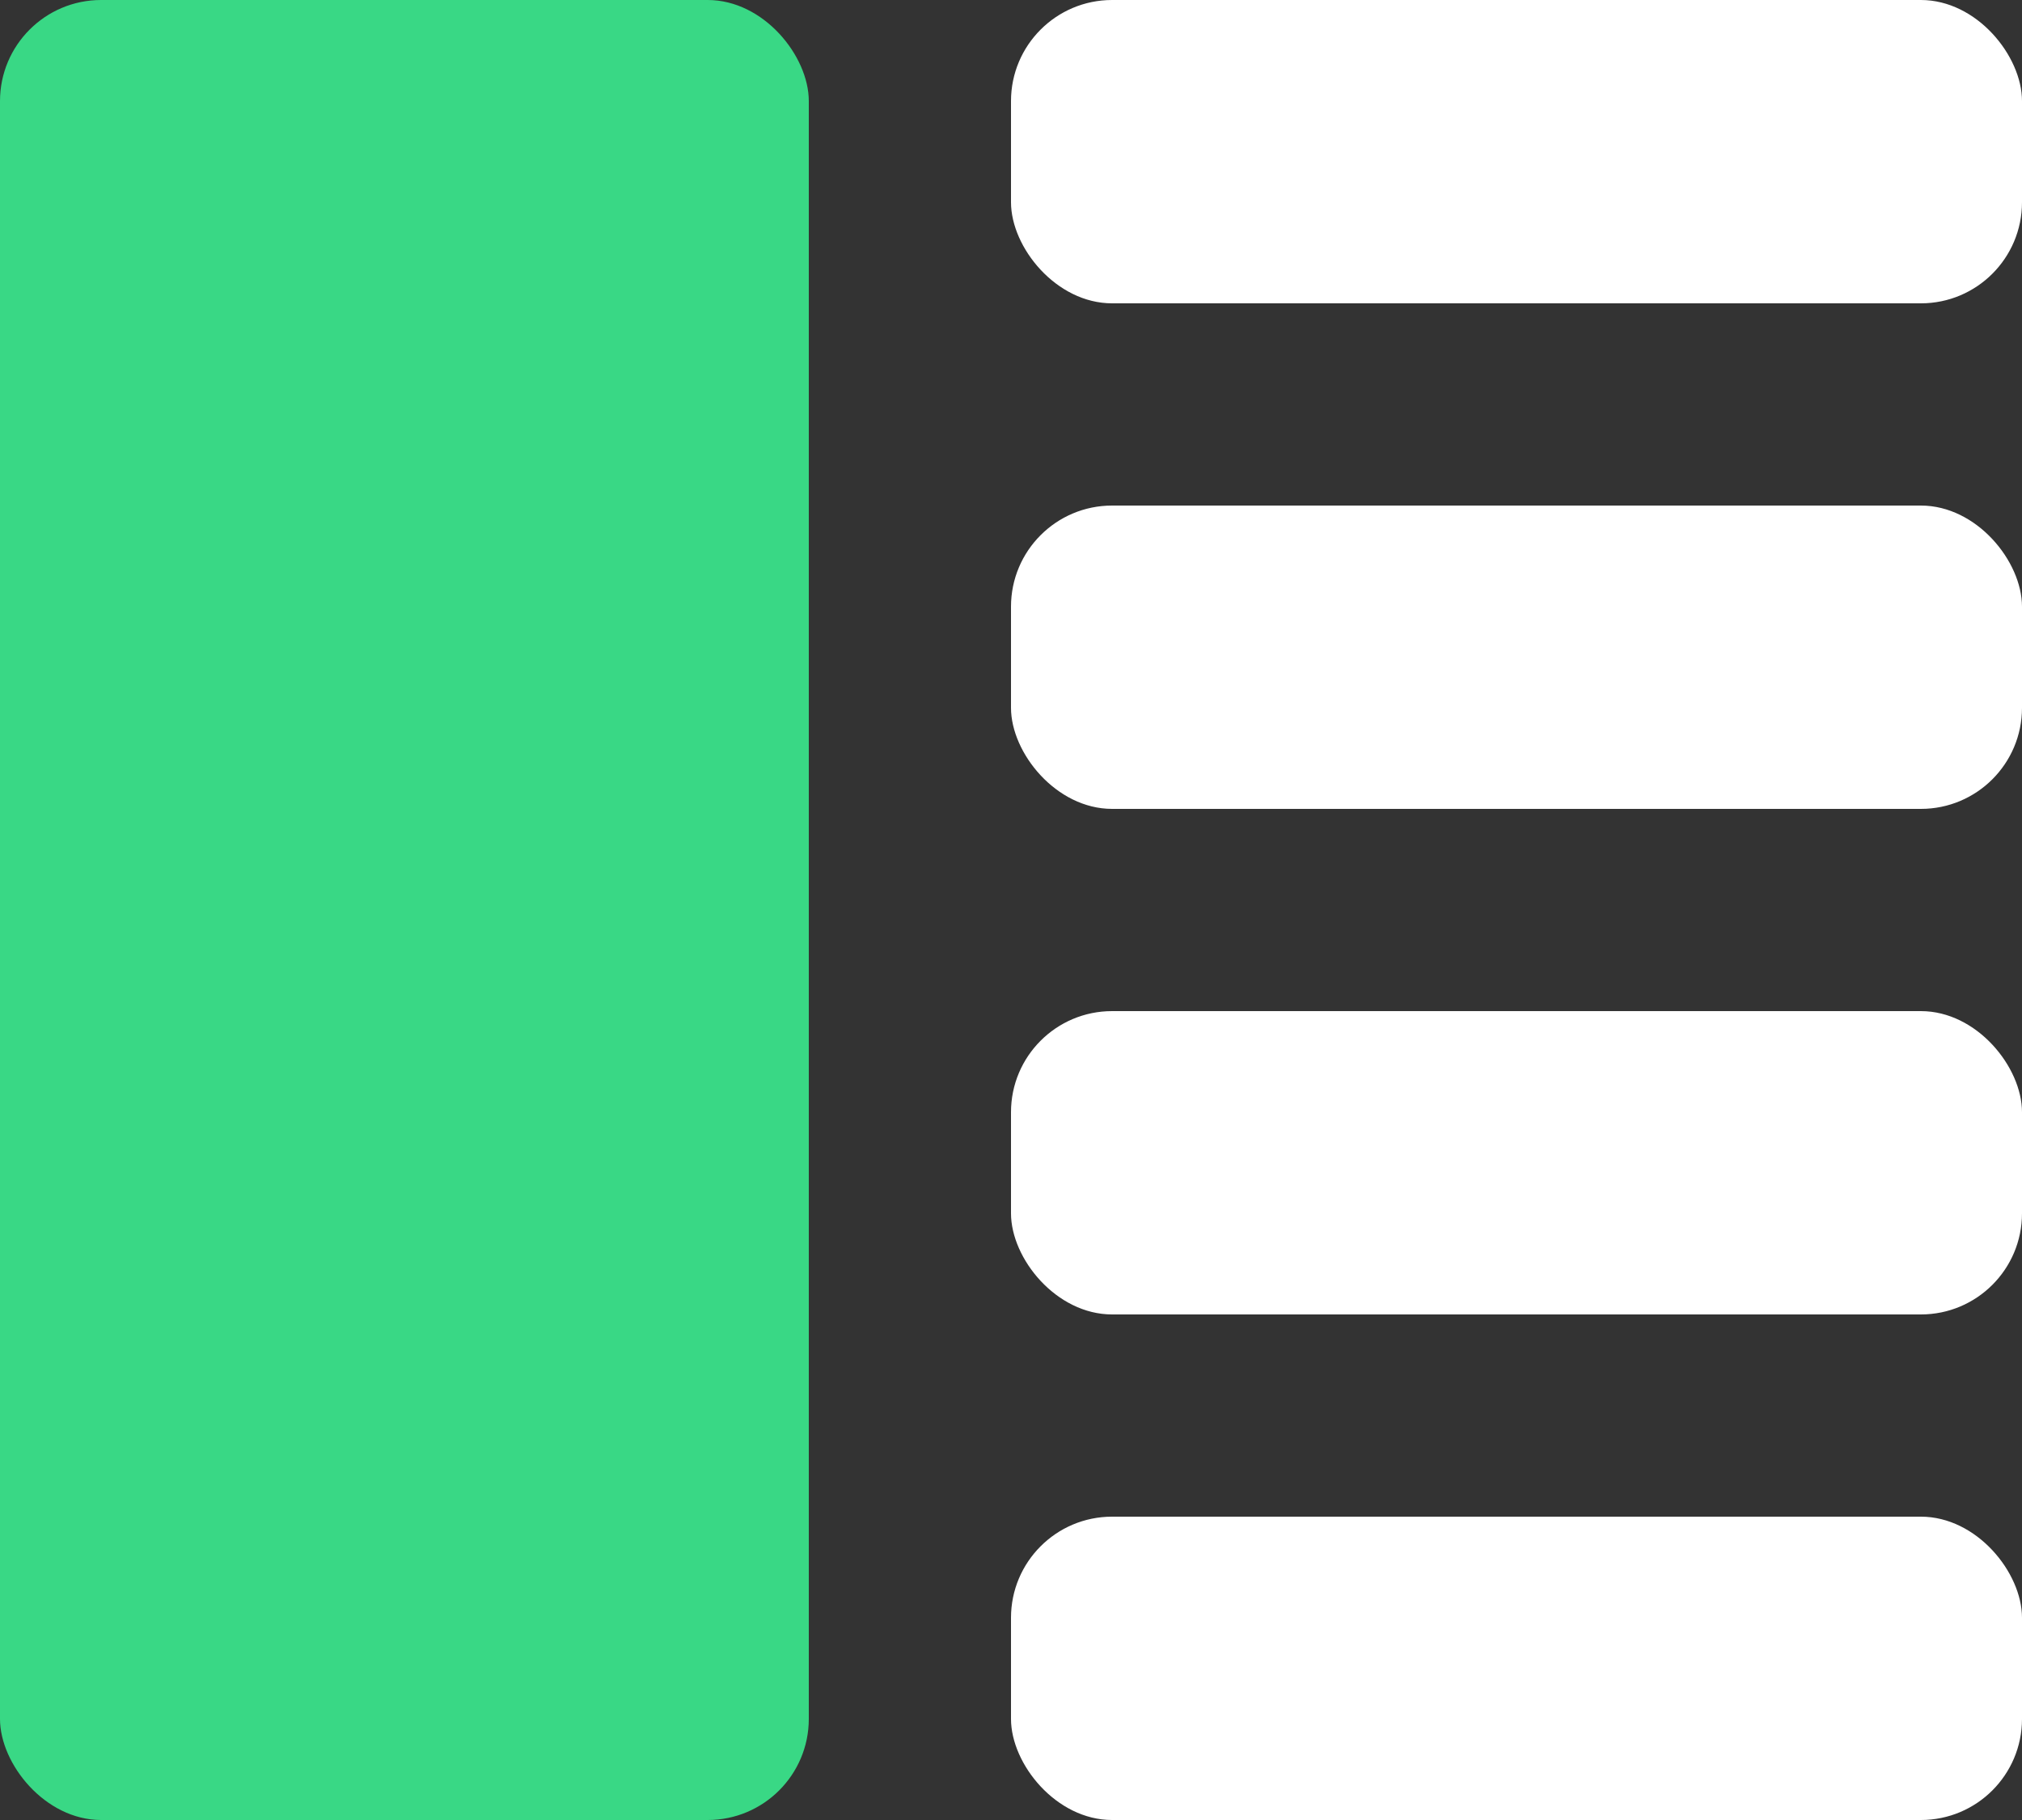 <svg width="20" height="18" viewBox="0 0 20 18" fill="none" xmlns="http://www.w3.org/2000/svg">
<rect x="0" y="0" width="20" height="18" fill="#333333" stroke="none"/>
<rect width="8" height="18" rx="1" fill="#39D885"/>
<rect x="10" width="10" height="3" rx="1" fill="white"/>
<rect x="10" y="10" width="10" height="3" rx="1" fill="white"/>
<rect x="10" y="5" width="10" height="3" rx="1" fill="white"/>
<rect x="10" y="15" width="10" height="3" rx="1" fill="white"/>
</svg>
